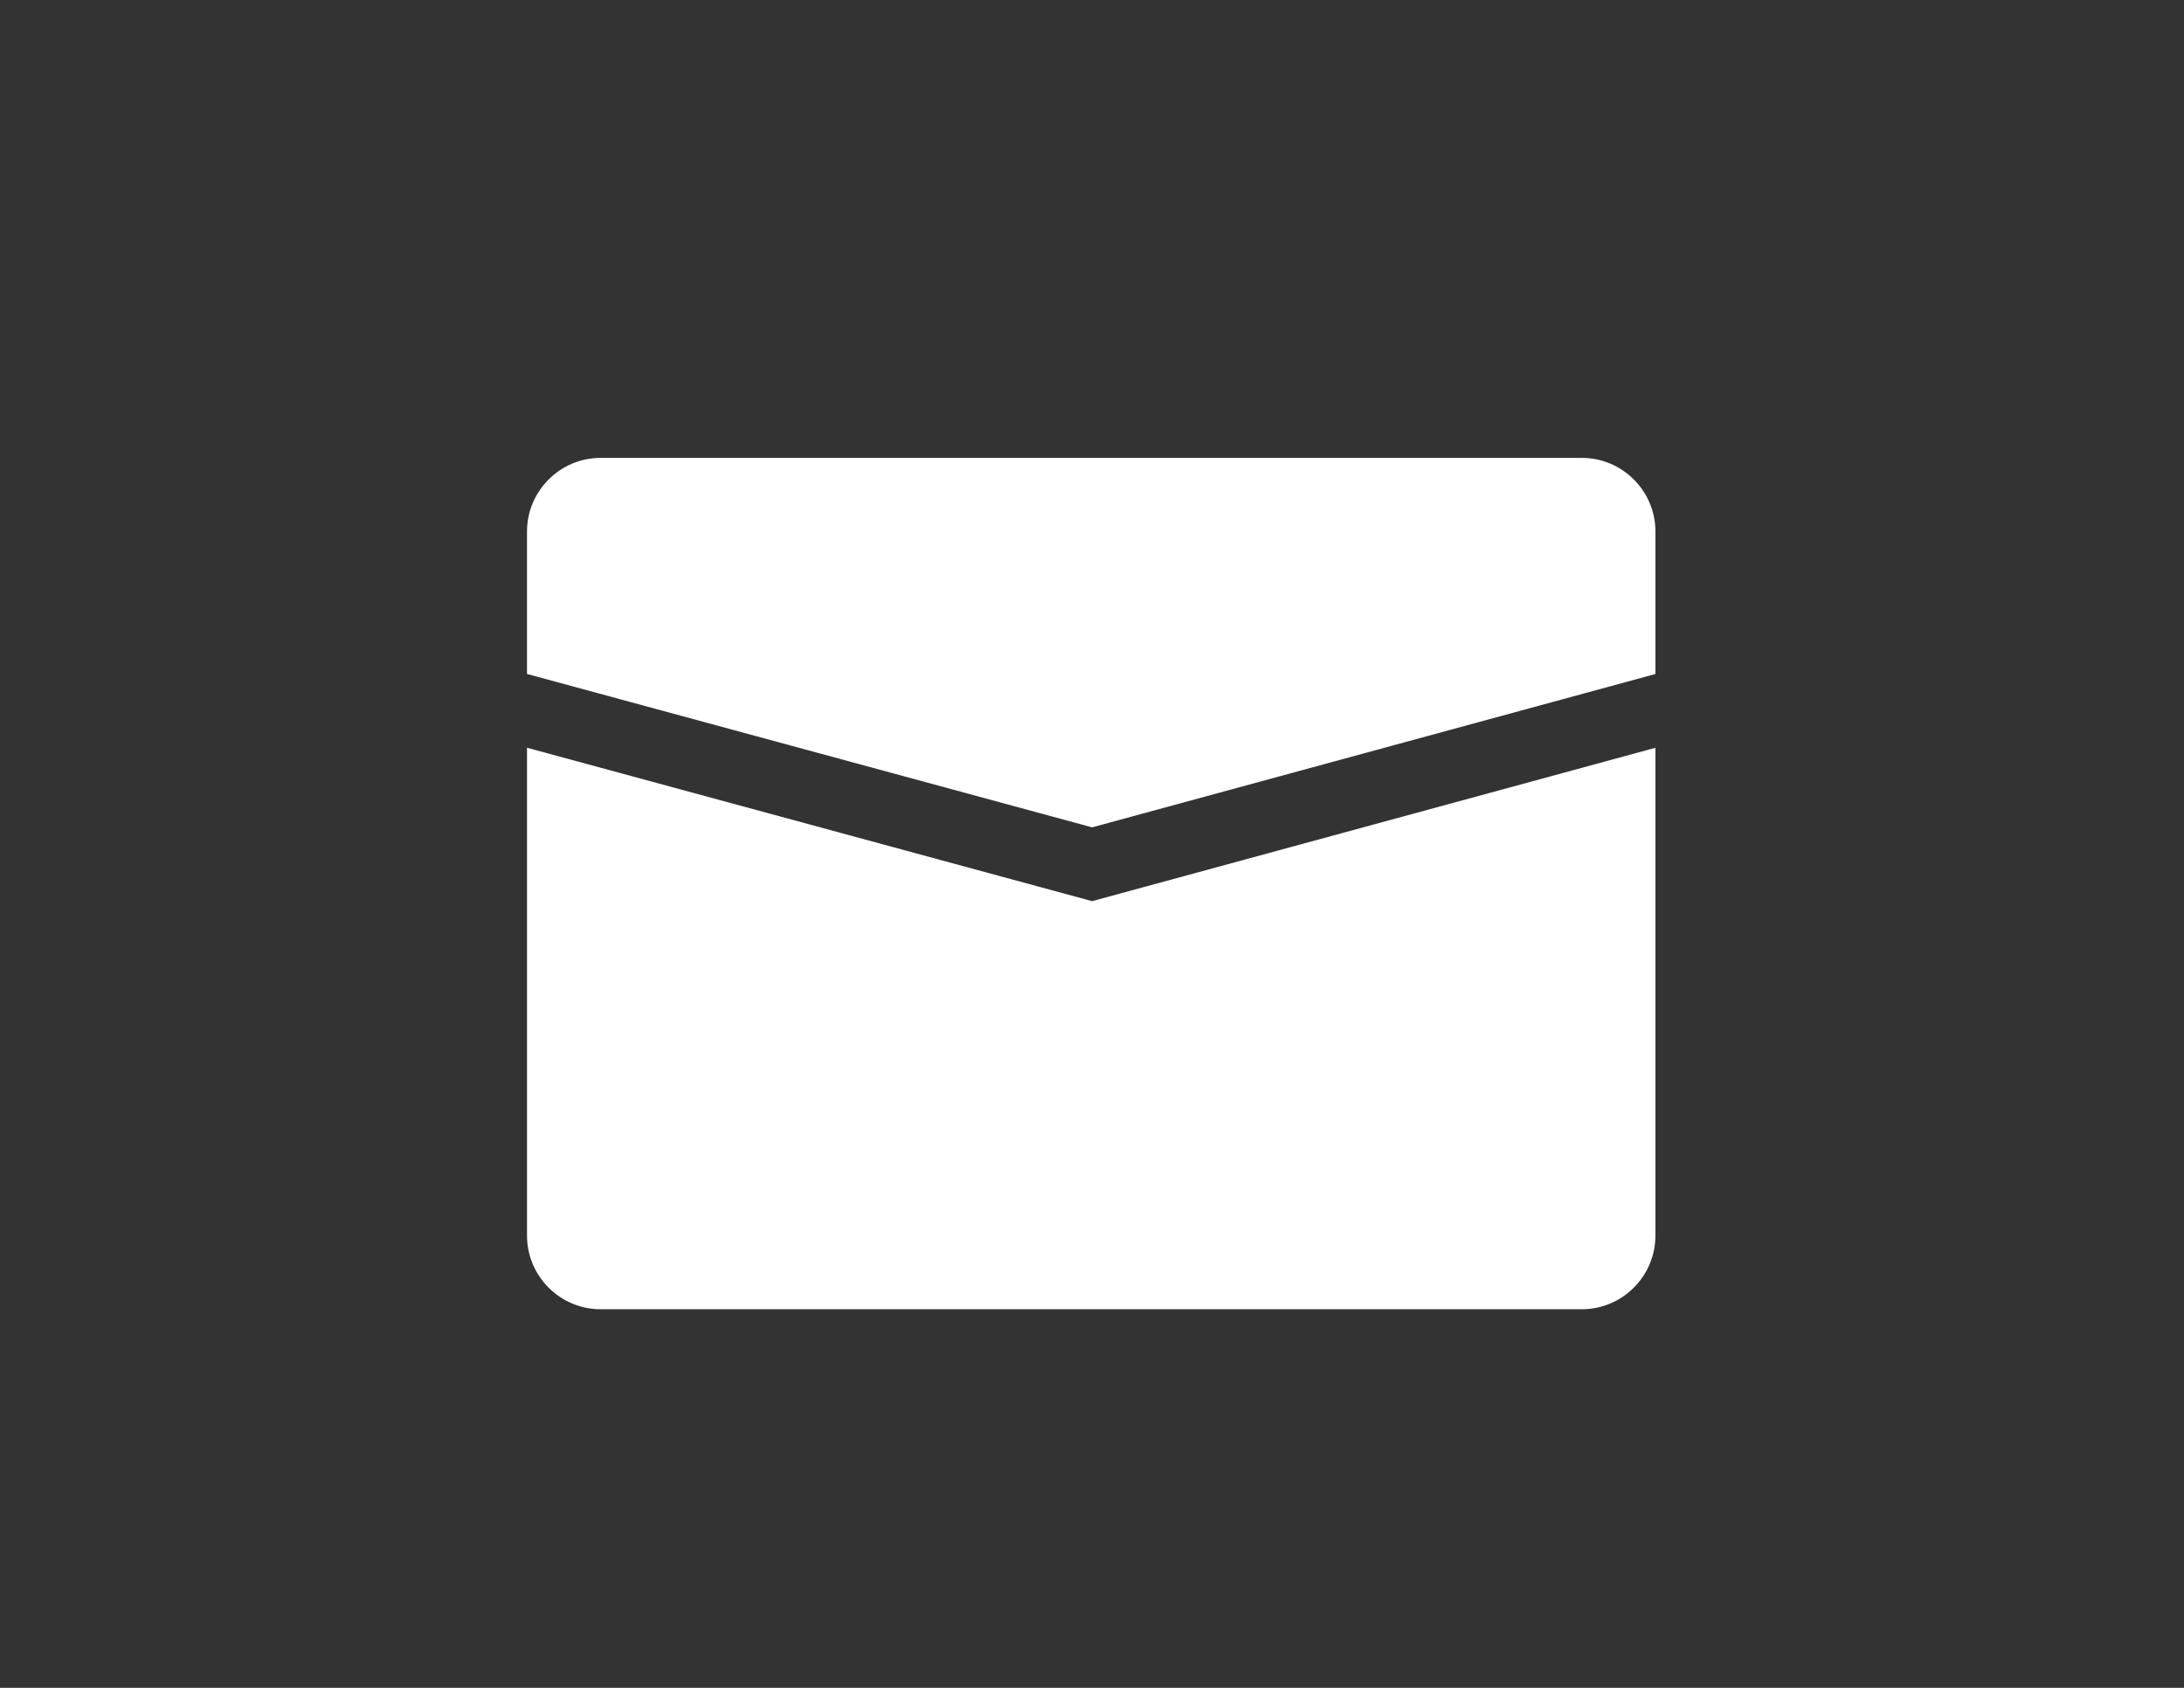 <?xml version="1.0" encoding="utf-8"?>
<!-- Generator: Adobe Illustrator 16.0.0, SVG Export Plug-In . SVG Version: 6.00 Build 0)  -->
<!DOCTYPE svg PUBLIC "-//W3C//DTD SVG 1.1//EN" "http://www.w3.org/Graphics/SVG/1.1/DTD/svg11.dtd">
<svg version="1.1" id="Layer_1" xmlns="http://www.w3.org/2000/svg" xmlns:xlink="http://www.w3.org/1999/xlink" x="0px" y="0px"
	 width="792px" height="612px" viewBox="0 0 792 612" enable-background="new 0 0 792 612" xml:space="preserve">
<rect x="0" y="0" width="792" height="612" fill="#333333" stroke="none"/>
<path fill="#FFFFFF" d="M573.652,166.029H217.78c-14.667,0-26.667,12-26.667,26.667v51.675l204.926,55.618l204.282-55.606v-51.687
	C600.322,178.029,588.318,166.029,573.652,166.029z"/>
<path fill-rule="evenodd" clip-rule="evenodd" fill="#FFFFFF" d="M396.04,326.749l-204.924-55.621v176.923
	c0,14.675,12,26.671,26.667,26.671h355.863c14.667,0,26.669-11.996,26.669-26.671V271.144L396.04,326.749z"/>
</svg>
